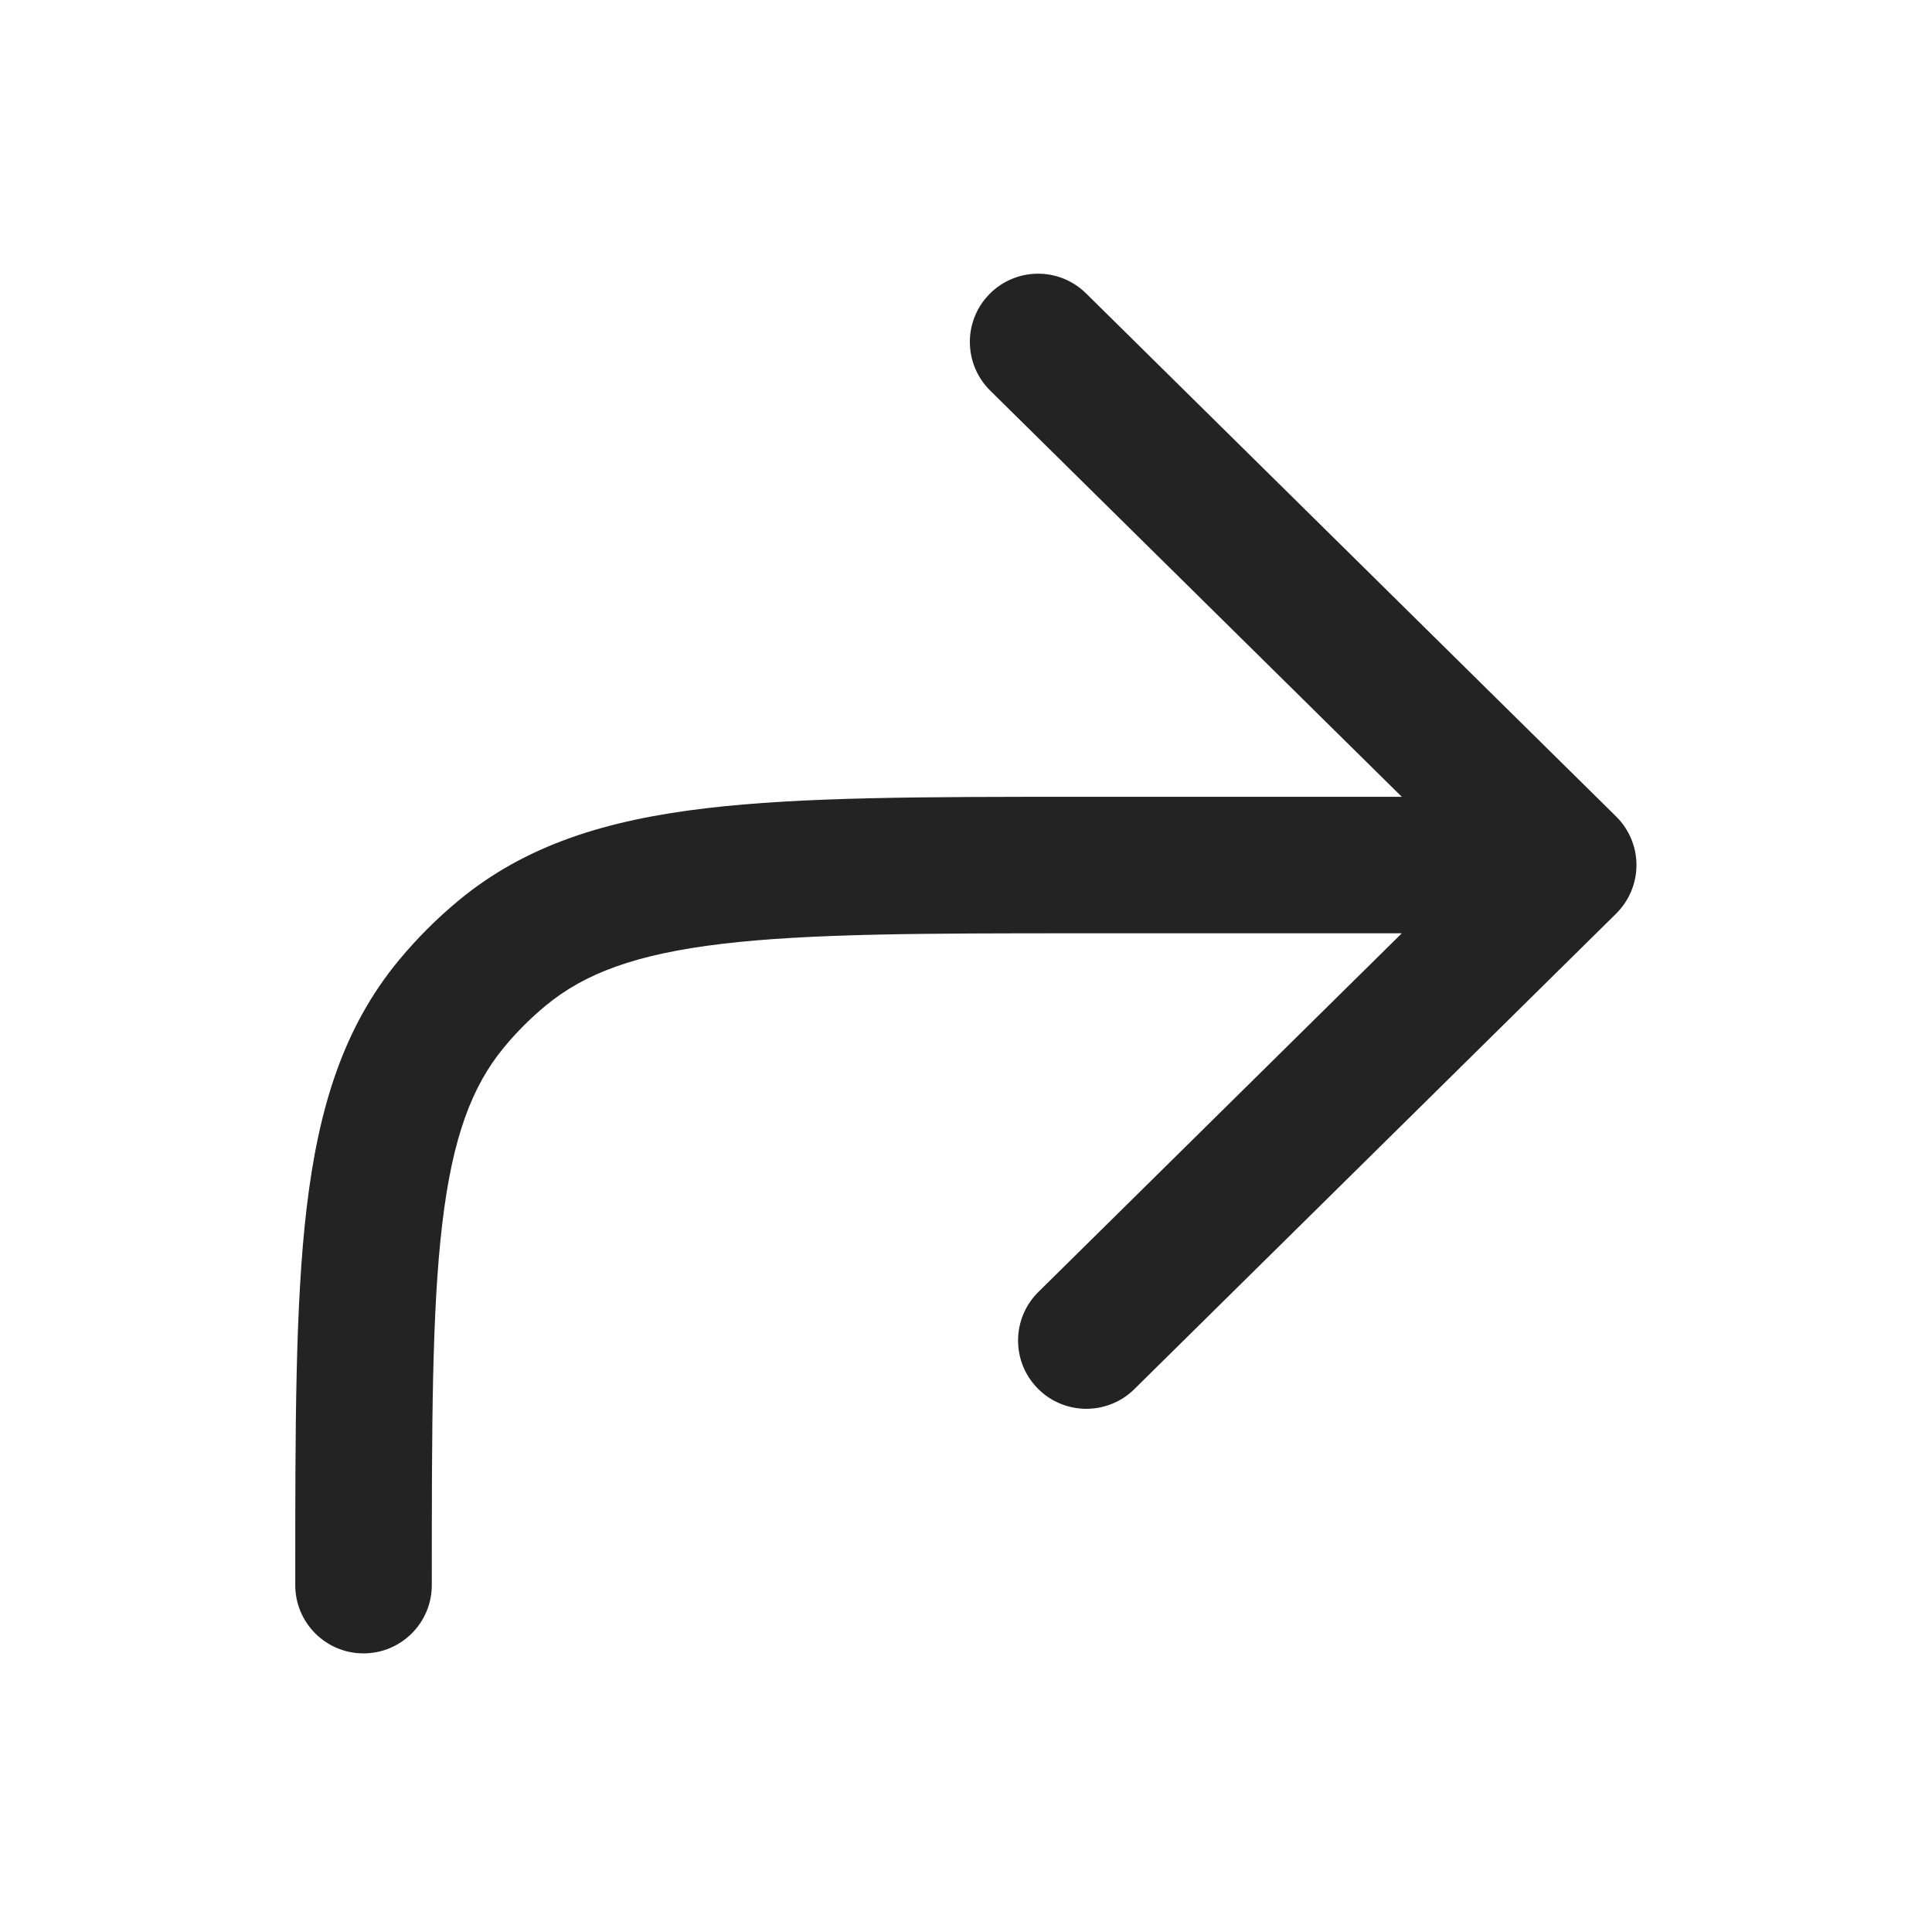 <svg width="28" height="28" viewBox="0 0 28 28" fill="none" xmlns="http://www.w3.org/2000/svg">
<path fill-rule="evenodd" clip-rule="evenodd" d="M14.341 4.261C13.957 4.65 13.962 5.276 14.35 5.66L20.316 11.548H15.639C13.399 11.548 11.629 11.548 10.23 11.714C8.796 11.884 7.623 12.242 6.647 13.05C6.332 13.311 6.042 13.601 5.782 13.915C4.973 14.891 4.616 16.064 4.445 17.499C4.279 18.897 4.279 20.667 4.279 22.907V22.973C4.279 23.519 4.722 23.962 5.268 23.962C5.815 23.962 6.258 23.519 6.258 22.973C6.258 20.653 6.259 19 6.41 17.732C6.558 16.486 6.839 15.741 7.306 15.177C7.487 14.958 7.689 14.756 7.909 14.574C8.473 14.107 9.218 13.827 10.464 13.679C11.732 13.528 13.384 13.526 15.704 13.526H20.316L15.049 18.724C14.66 19.108 14.656 19.735 15.04 20.123C15.423 20.512 16.05 20.516 16.439 20.133L23.422 13.241C23.61 13.055 23.717 12.802 23.717 12.537C23.717 12.272 23.61 12.019 23.422 11.833L15.74 4.252C15.351 3.868 14.725 3.872 14.341 4.261Z" fill="#232323"/>
</svg>
